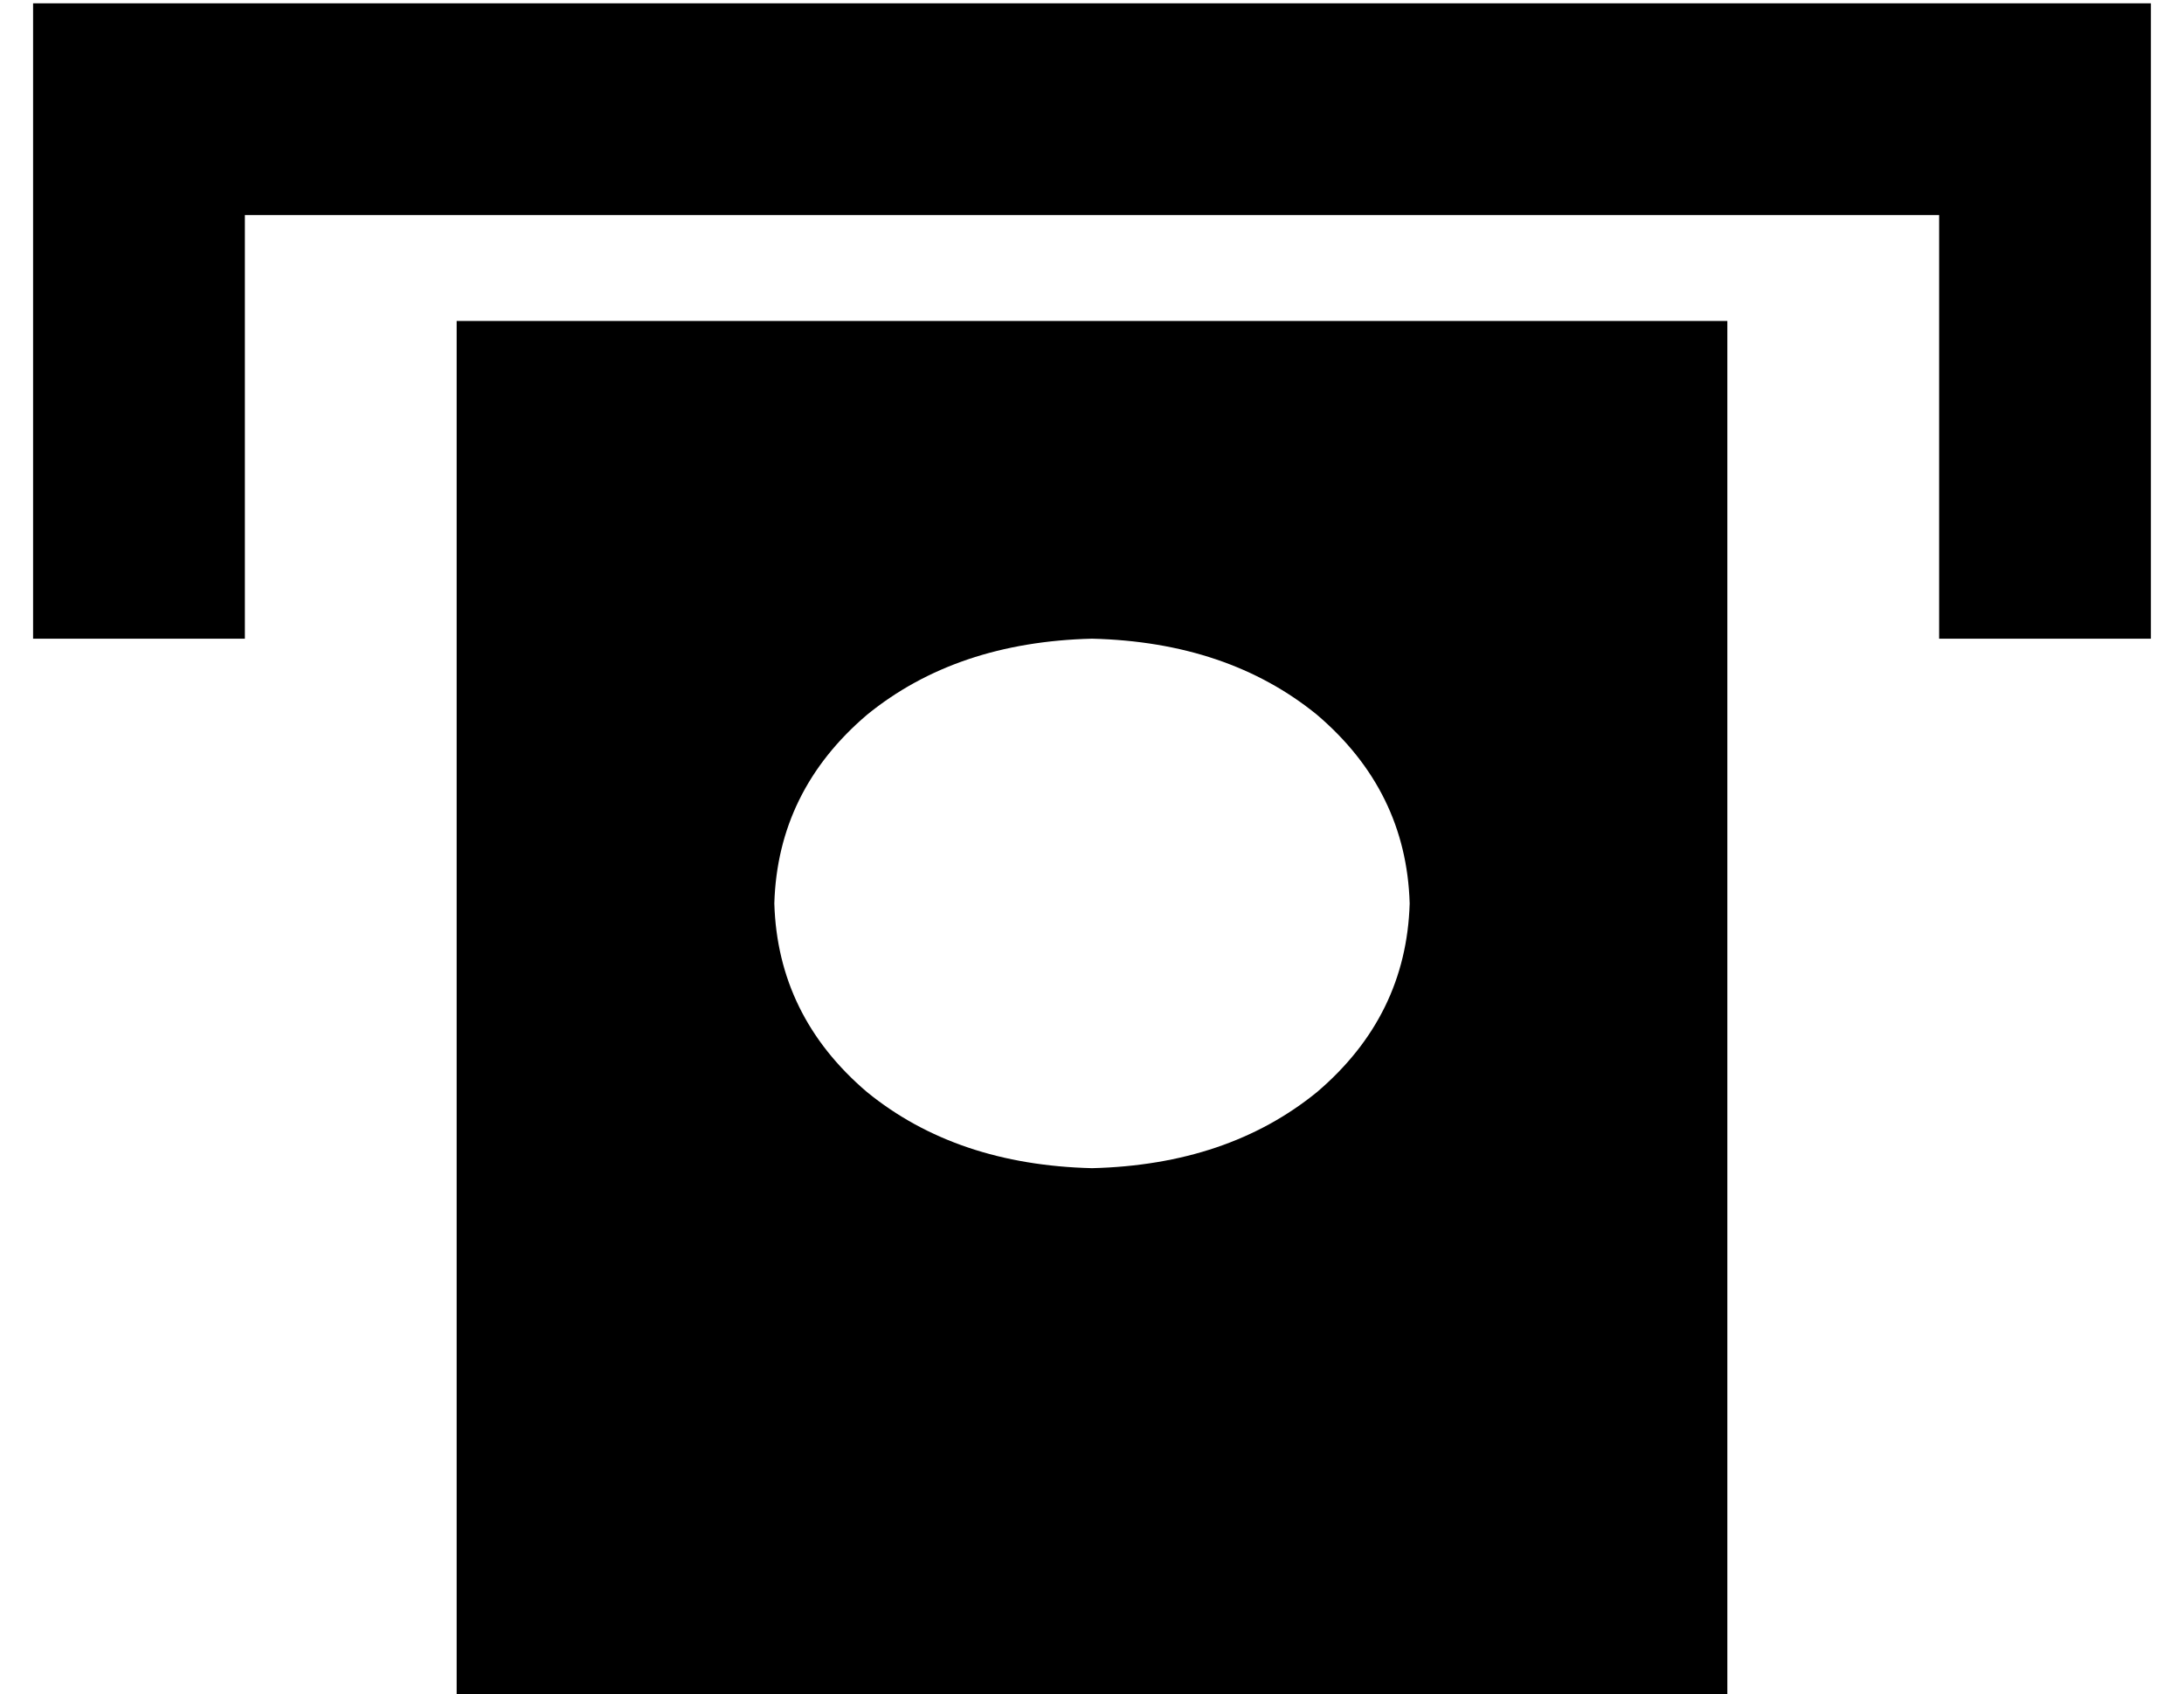 <?xml version="1.0" standalone="no"?>
<!DOCTYPE svg PUBLIC "-//W3C//DTD SVG 1.1//EN" "http://www.w3.org/Graphics/SVG/1.1/DTD/svg11.dtd" >
<svg xmlns="http://www.w3.org/2000/svg" xmlns:xlink="http://www.w3.org/1999/xlink" version="1.1" viewBox="-10 -40 660 512">
   <path fill="currentColor"
d="M32 -39h576h-576h608v32v0v128v0v32v0h-64v0v-32v0v-96v0h-512v0v96v0v32v0h-64v0v-32v0v-128v0v-32v0h32v0zM512 57v416v-416v416h-384v0v-416v0h384v0zM320 313q41 -1 68 -23v0v0q27 -23 28 -57q-1 -34 -28 -57q-27 -22 -68 -23q-41 1 -68 23q-27 23 -28 57q1 34 28 57
q27 22 68 23v0z" />
</svg>

